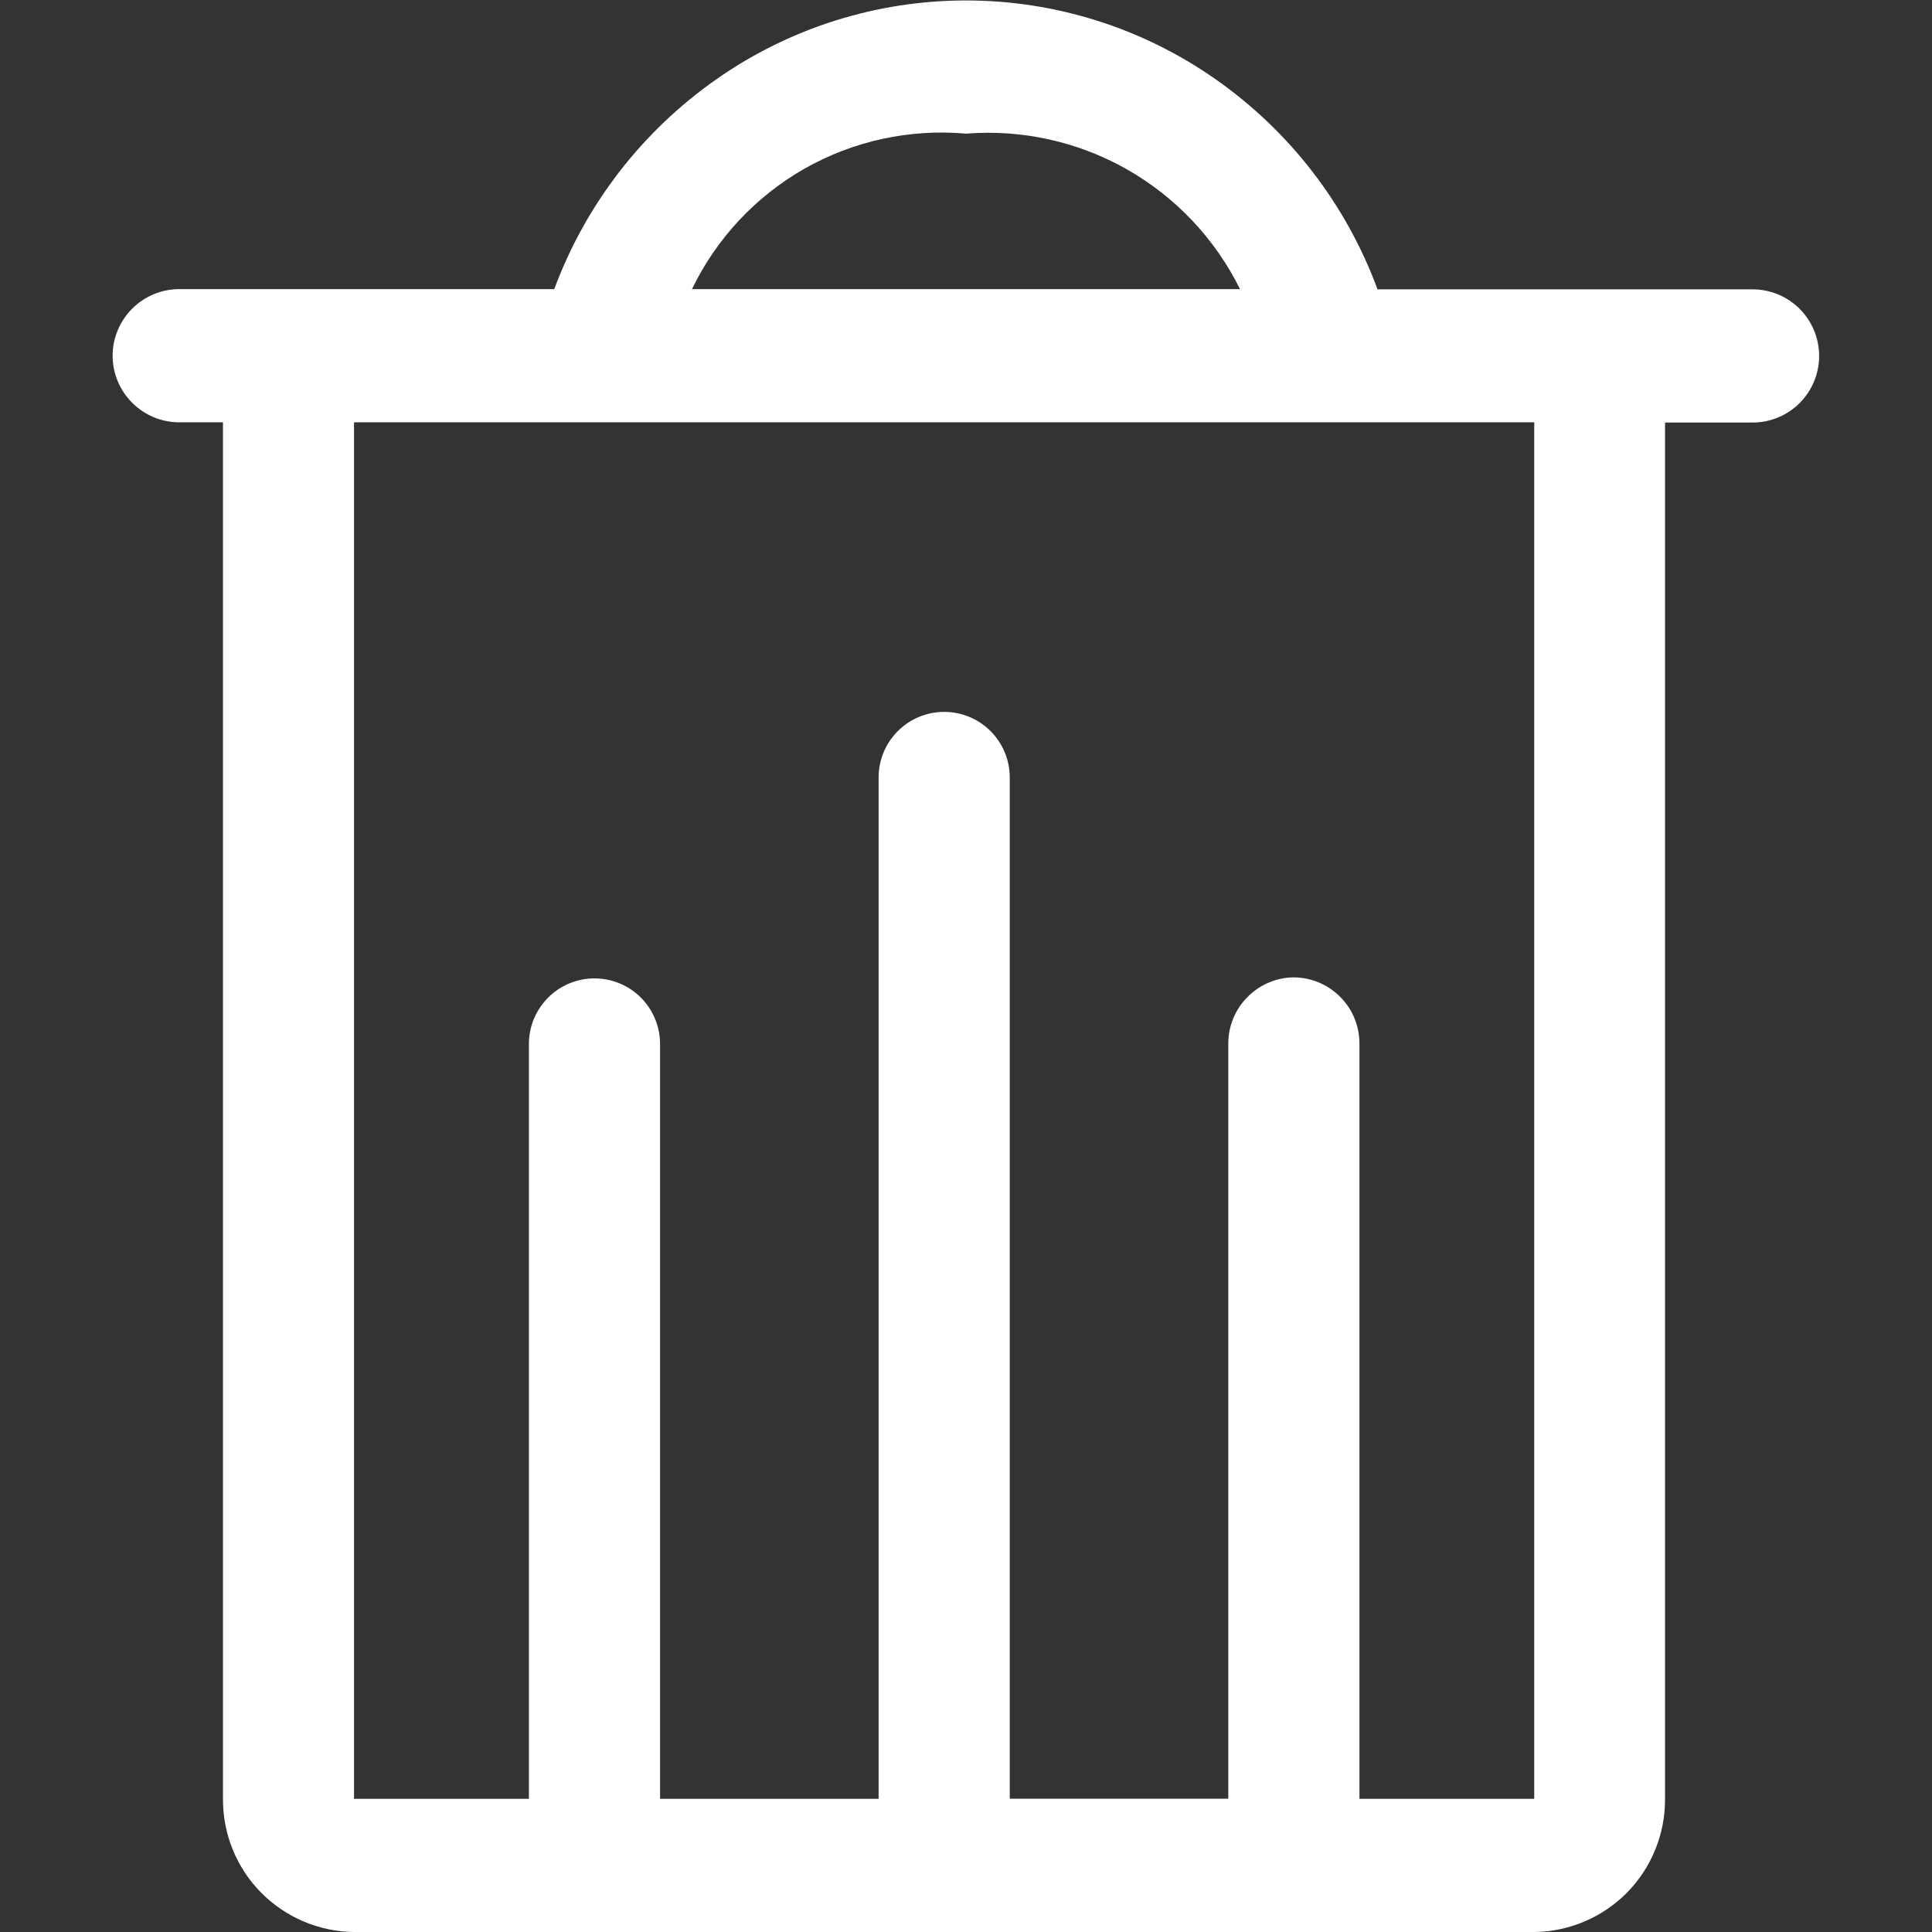 <svg width="17" height="17" viewBox="0 0 17 17" fill="none" xmlns="http://www.w3.org/2000/svg">
<rect x="0" y="0" width="17" height="17" fill="#333333" stroke="none"/>
<path d="M13.5 17H3.115C2.807 16.997 2.513 16.872 2.296 16.652C2.08 16.433 1.96 16.136 1.962 15.828V3.716H1.577C1.422 3.716 1.273 3.654 1.163 3.544C1.053 3.434 0.991 3.285 0.991 3.13C0.991 2.975 1.053 2.826 1.163 2.716C1.273 2.606 1.422 2.544 1.577 2.544H4.877C5.153 1.799 5.65 1.156 6.3 0.7C6.944 0.247 7.713 0.004 8.5 0.004C9.288 0.004 10.056 0.247 10.7 0.7C11.351 1.157 11.846 1.8 12.121 2.546H15.421C15.577 2.546 15.726 2.608 15.836 2.718C15.945 2.828 16.007 2.977 16.007 3.132C16.007 3.287 15.945 3.436 15.836 3.546C15.726 3.656 15.577 3.718 15.421 3.718H14.651V15.828C14.653 16.136 14.533 16.432 14.318 16.652C14.102 16.871 13.808 16.997 13.5 17ZM11.385 8.6C11.539 8.601 11.687 8.664 11.795 8.774C11.903 8.883 11.963 9.032 11.962 9.186V15.828H13.5V3.716H3.115V15.828H4.654V9.186C4.654 9.11 4.669 9.035 4.698 8.965C4.727 8.895 4.77 8.832 4.823 8.778C4.877 8.724 4.94 8.682 5.01 8.653C5.08 8.624 5.155 8.609 5.231 8.609C5.307 8.609 5.382 8.624 5.452 8.653C5.522 8.682 5.586 8.724 5.639 8.778C5.693 8.832 5.735 8.895 5.764 8.965C5.793 9.035 5.808 9.11 5.808 9.186V15.828H7.731V6.841C7.731 6.688 7.792 6.541 7.9 6.433C8.008 6.325 8.155 6.264 8.308 6.264C8.461 6.264 8.608 6.325 8.716 6.433C8.824 6.541 8.885 6.688 8.885 6.841V15.827H10.808V9.186C10.807 9.032 10.867 8.883 10.976 8.774C11.084 8.664 11.231 8.601 11.385 8.6ZM8.5 1.176C8.007 1.132 7.512 1.239 7.081 1.483C6.65 1.728 6.304 2.098 6.089 2.544H10.911C10.692 2.101 10.345 1.734 9.916 1.49C9.486 1.246 8.993 1.137 8.5 1.176Z" fill="white"/>
</svg>

